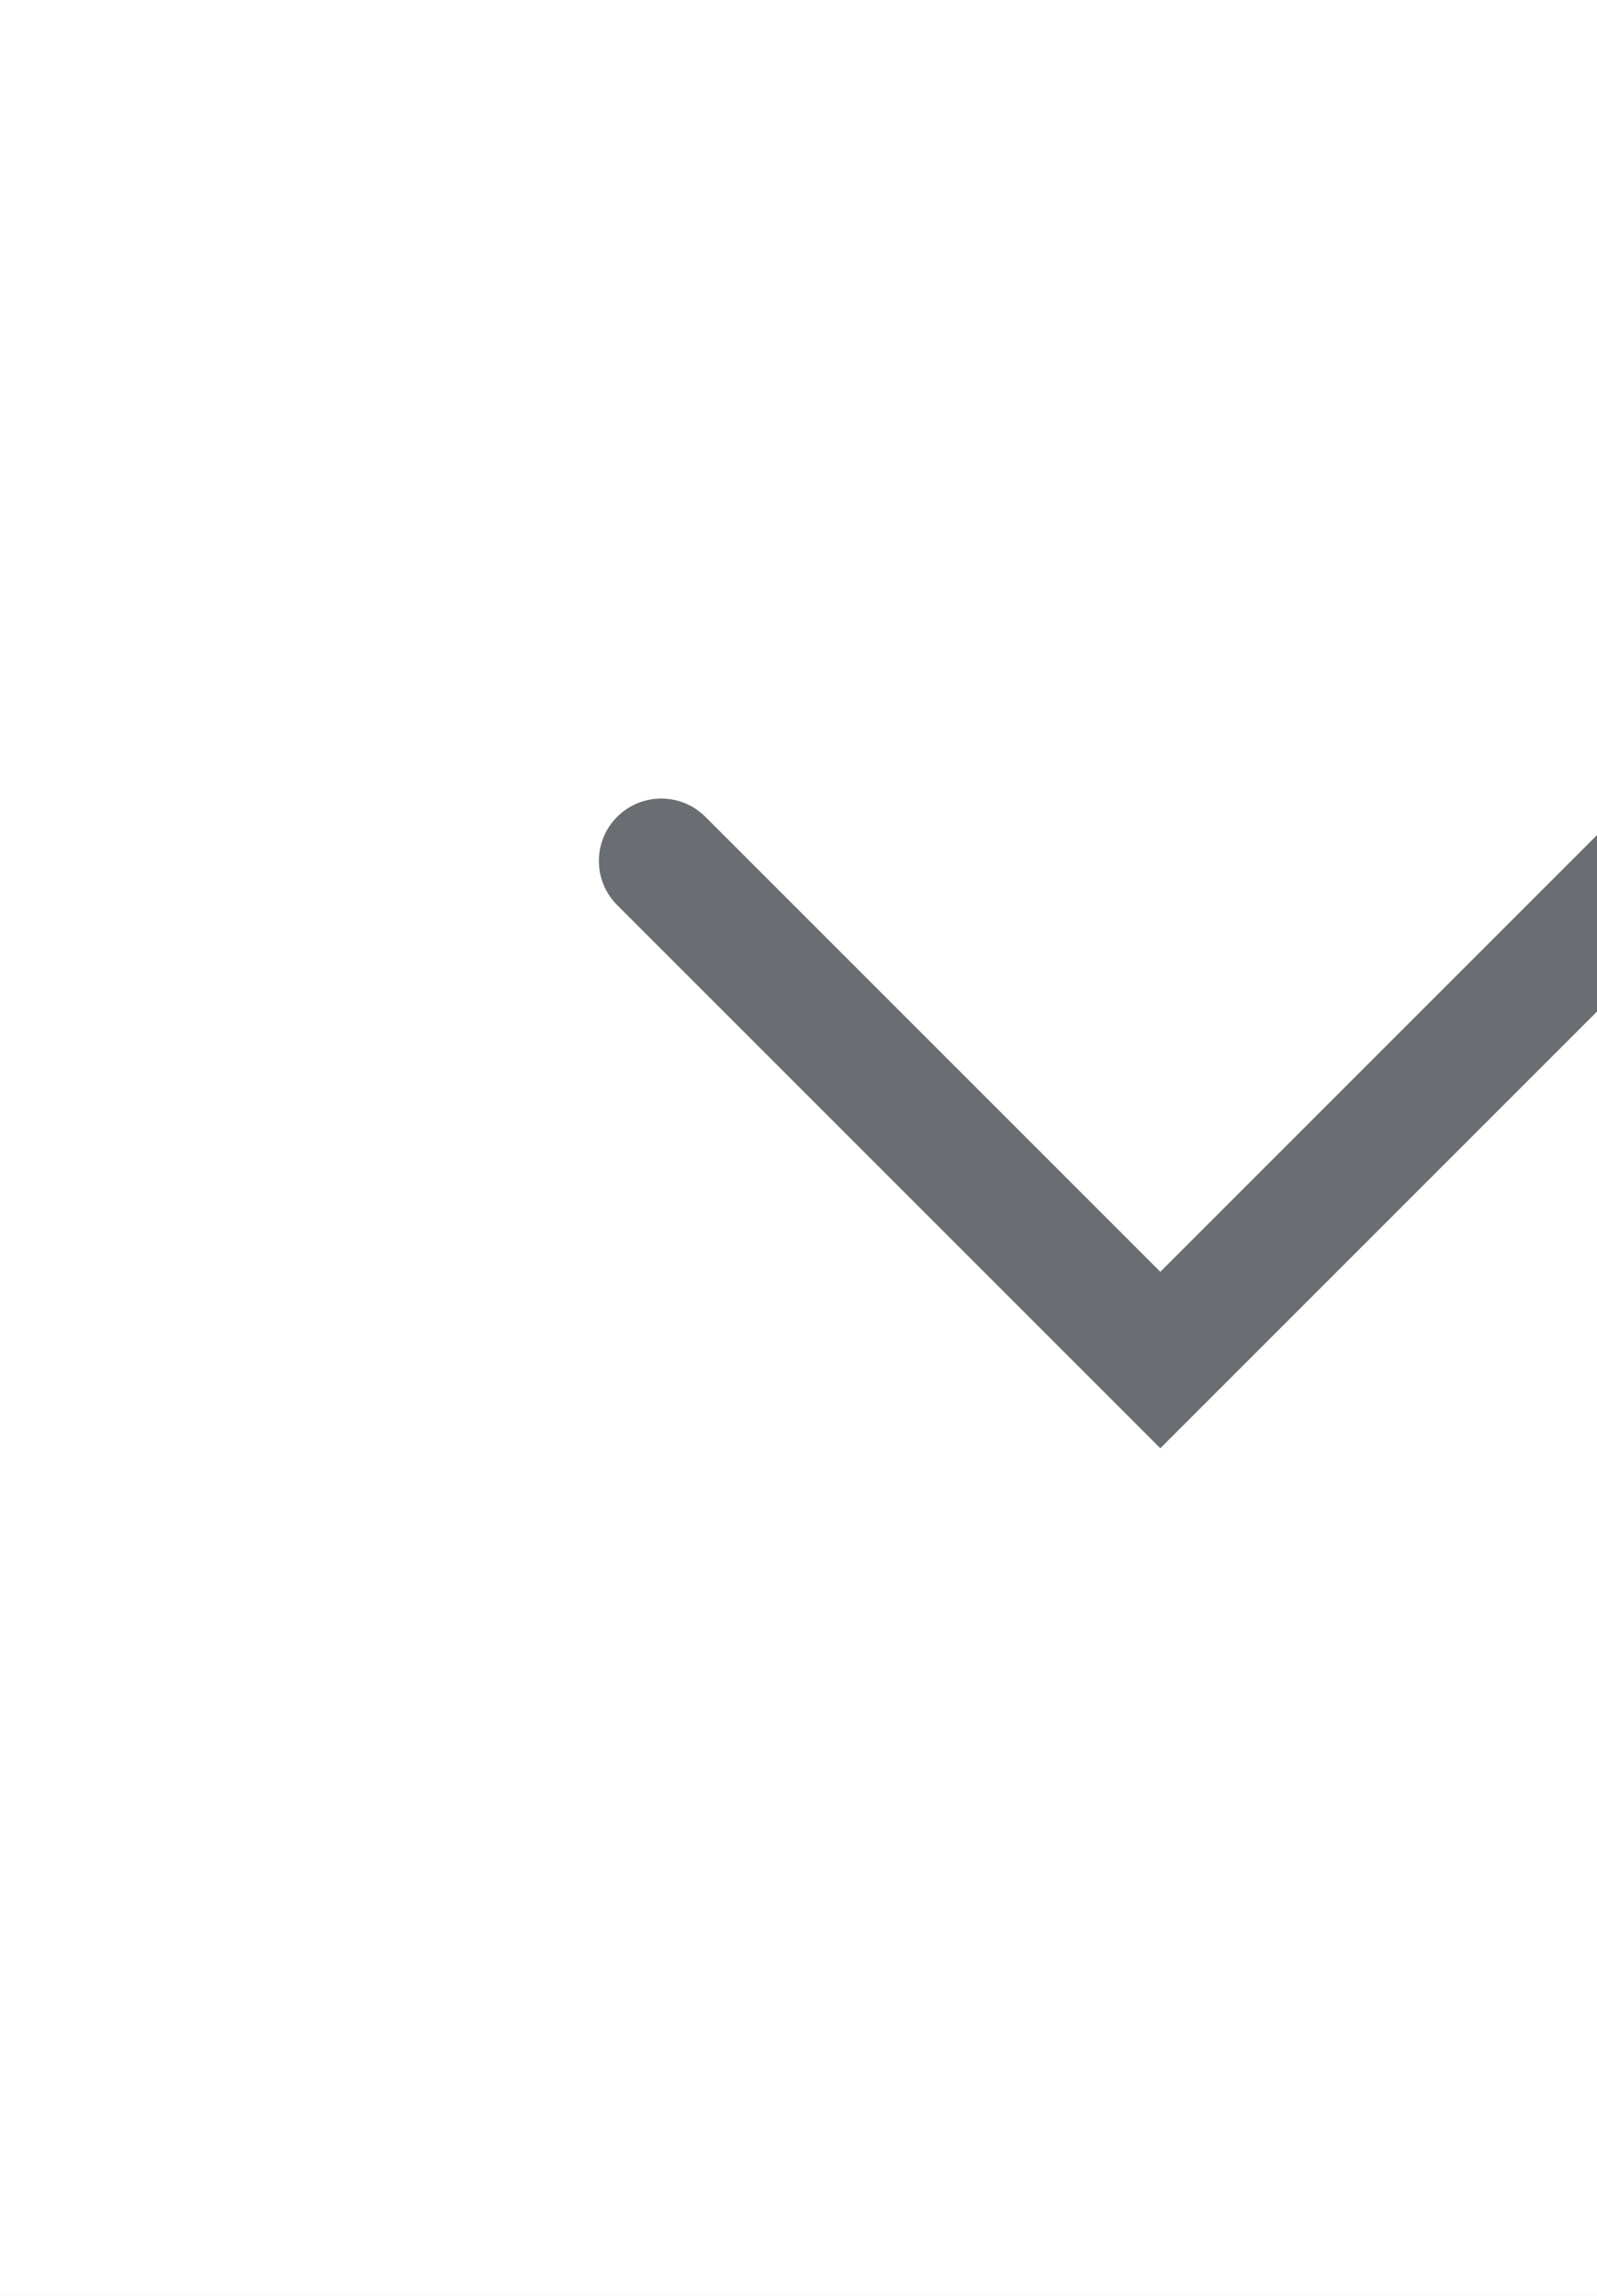 <svg width="16" height="23" viewBox="0 0 16 23" fill="none" xmlns="http://www.w3.org/2000/svg">
<rect width="16" height="23" fill="#E5E5E5"/>
<g id="&#208;&#161;&#209;&#130;&#208;&#176;&#209;&#130;&#209;&#140; &#208;&#191;&#208;&#176;&#209;&#128;&#209;&#130;&#208;&#189;&#209;&#145;&#209;&#128;&#208;&#190;&#208;&#188;" clip-path="url(#clip0_0_1)">
<rect width="1280" height="1649" transform="translate(-890 -503)" fill="white"/>
<path id="Rectangle 2" d="M-890 -533H390V1189H-890L-890 -533Z" fill="black" fill-opacity="0.42"/>
<g id="Group 1462">
<rect id="Rectangle 80" x="-624" y="-402" width="754" height="1248" rx="12" fill="white"/>
</g>
<g id="ui/input/2-filled">
<g id="bg">
<path id="input" d="M-525.5 -14C-525.5 -14.828 -524.828 -15.5 -524 -15.5H30C30.828 -15.5 31.5 -14.828 31.5 -14V38C31.5 38.828 30.828 39.5 30 39.5H-524C-524.828 39.5 -525.5 38.828 -525.5 38V-14Z" fill="white" stroke="#D6DADE"/>
</g>
<g id="Group" clip-path="url(#clip1_0_1)">
<g id="Group_2" clip-path="url(#clip2_0_1)">
<g id="Group_3" clip-path="url(#clip3_0_1)">
<path id="icon-color" fill-rule="evenodd" clip-rule="evenodd" d="M11.625 12.741L7.067 8.183C6.823 7.939 6.427 7.939 6.183 8.183C5.939 8.427 5.939 8.823 6.183 9.067L11.625 14.509L17.067 9.067C17.311 8.823 17.311 8.427 17.067 8.183C16.823 7.939 16.427 7.939 16.183 8.183L11.625 12.741Z" fill="#6A6E72"/>
</g>
</g>
</g>
</g>
</g>
<defs>
<clipPath id="clip0_0_1">
<rect width="1280" height="1649" fill="white" transform="translate(-890 -503)"/>
</clipPath>
<clipPath id="clip1_0_1">
<rect width="526" height="40" fill="white" transform="translate(-510 -8)"/>
</clipPath>
<clipPath id="clip2_0_1">
<rect width="24" height="24" fill="white"/>
</clipPath>
<clipPath id="clip3_0_1">
<rect width="24" height="24" fill="white" transform="translate(0 -1)"/>
</clipPath>
</defs>
</svg>

